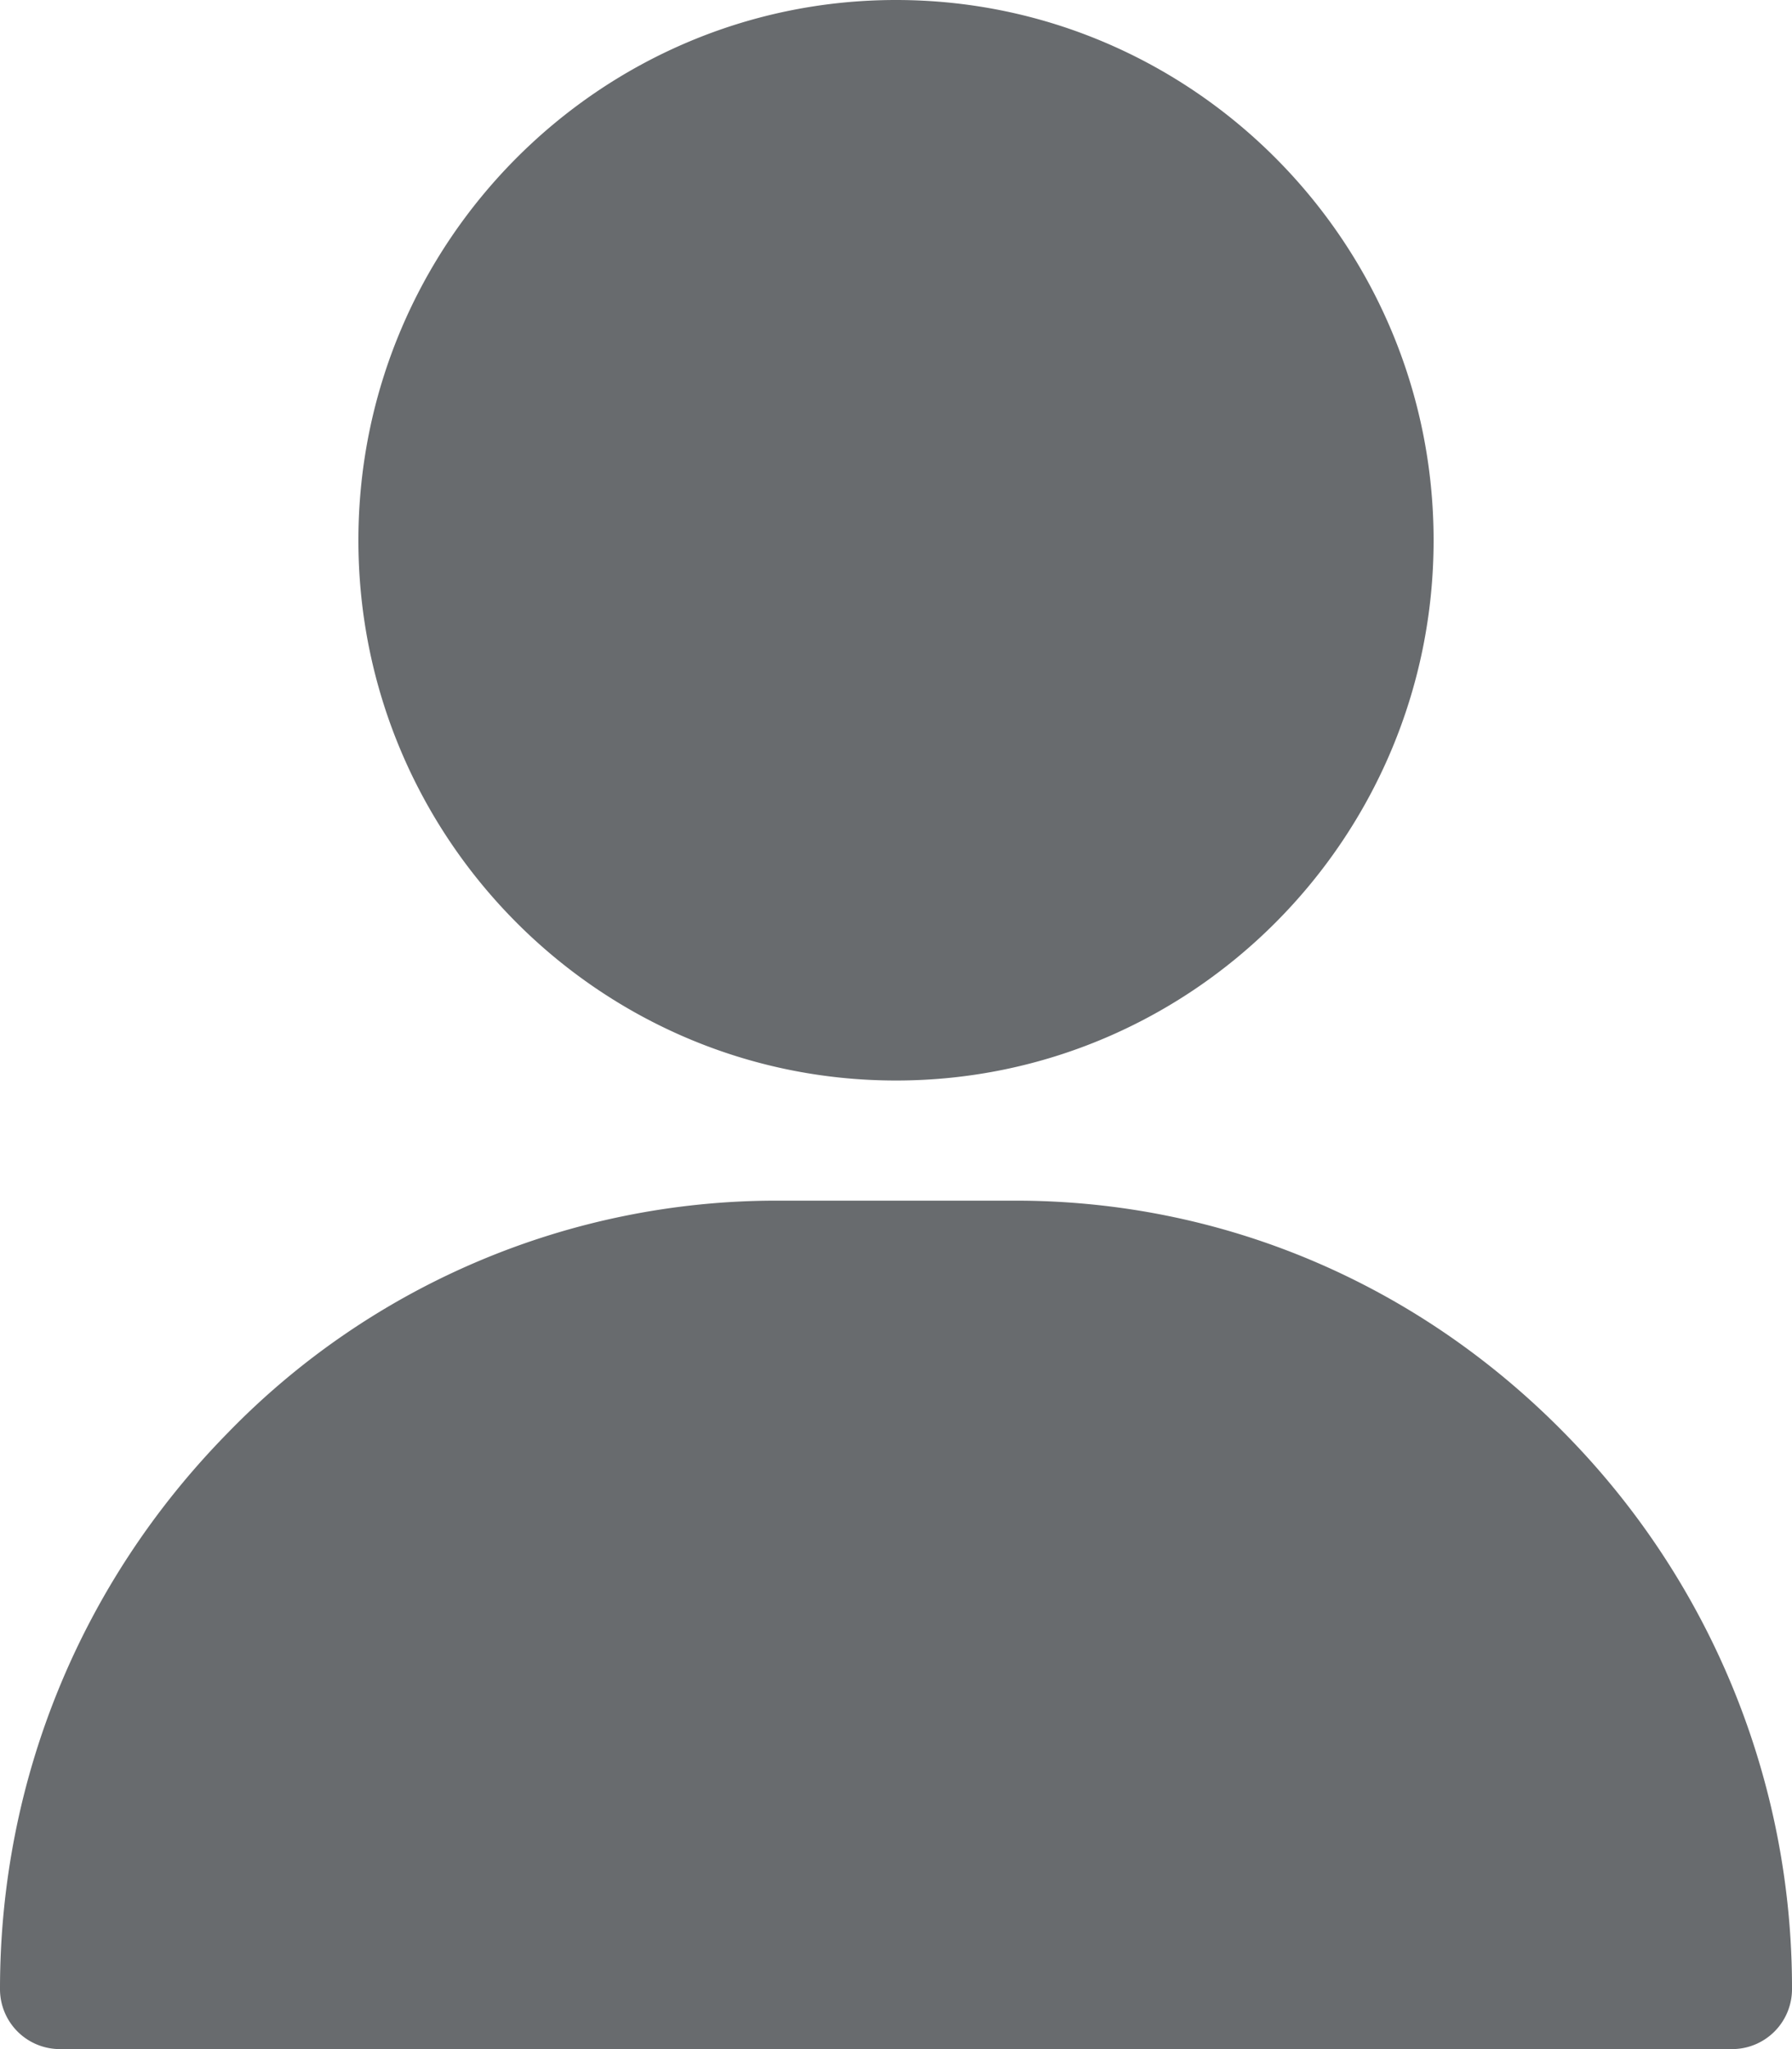 <svg xmlns="http://www.w3.org/2000/svg" width="14" height="16">
    <path fill="#686B6E" fill-rule="evenodd" d="M13.533 16H.467A.468.468 0 0 1 0 15.531c0-1.63.63-3.17 1.774-4.337a5.976 5.976 0 0 1 4.293-1.819h1.866c1.618 0 3.143.646 4.293 1.819A6.162 6.162 0 0 1 14 15.531a.468.468 0 0 1-.467.469zM7 8.437c-2.316 0-4.2-1.892-4.2-4.218S4.684 0 7 0c2.316 0 4.2 1.893 4.2 4.219 0 2.326-1.884 4.218-4.2 4.218z"/>
</svg>
